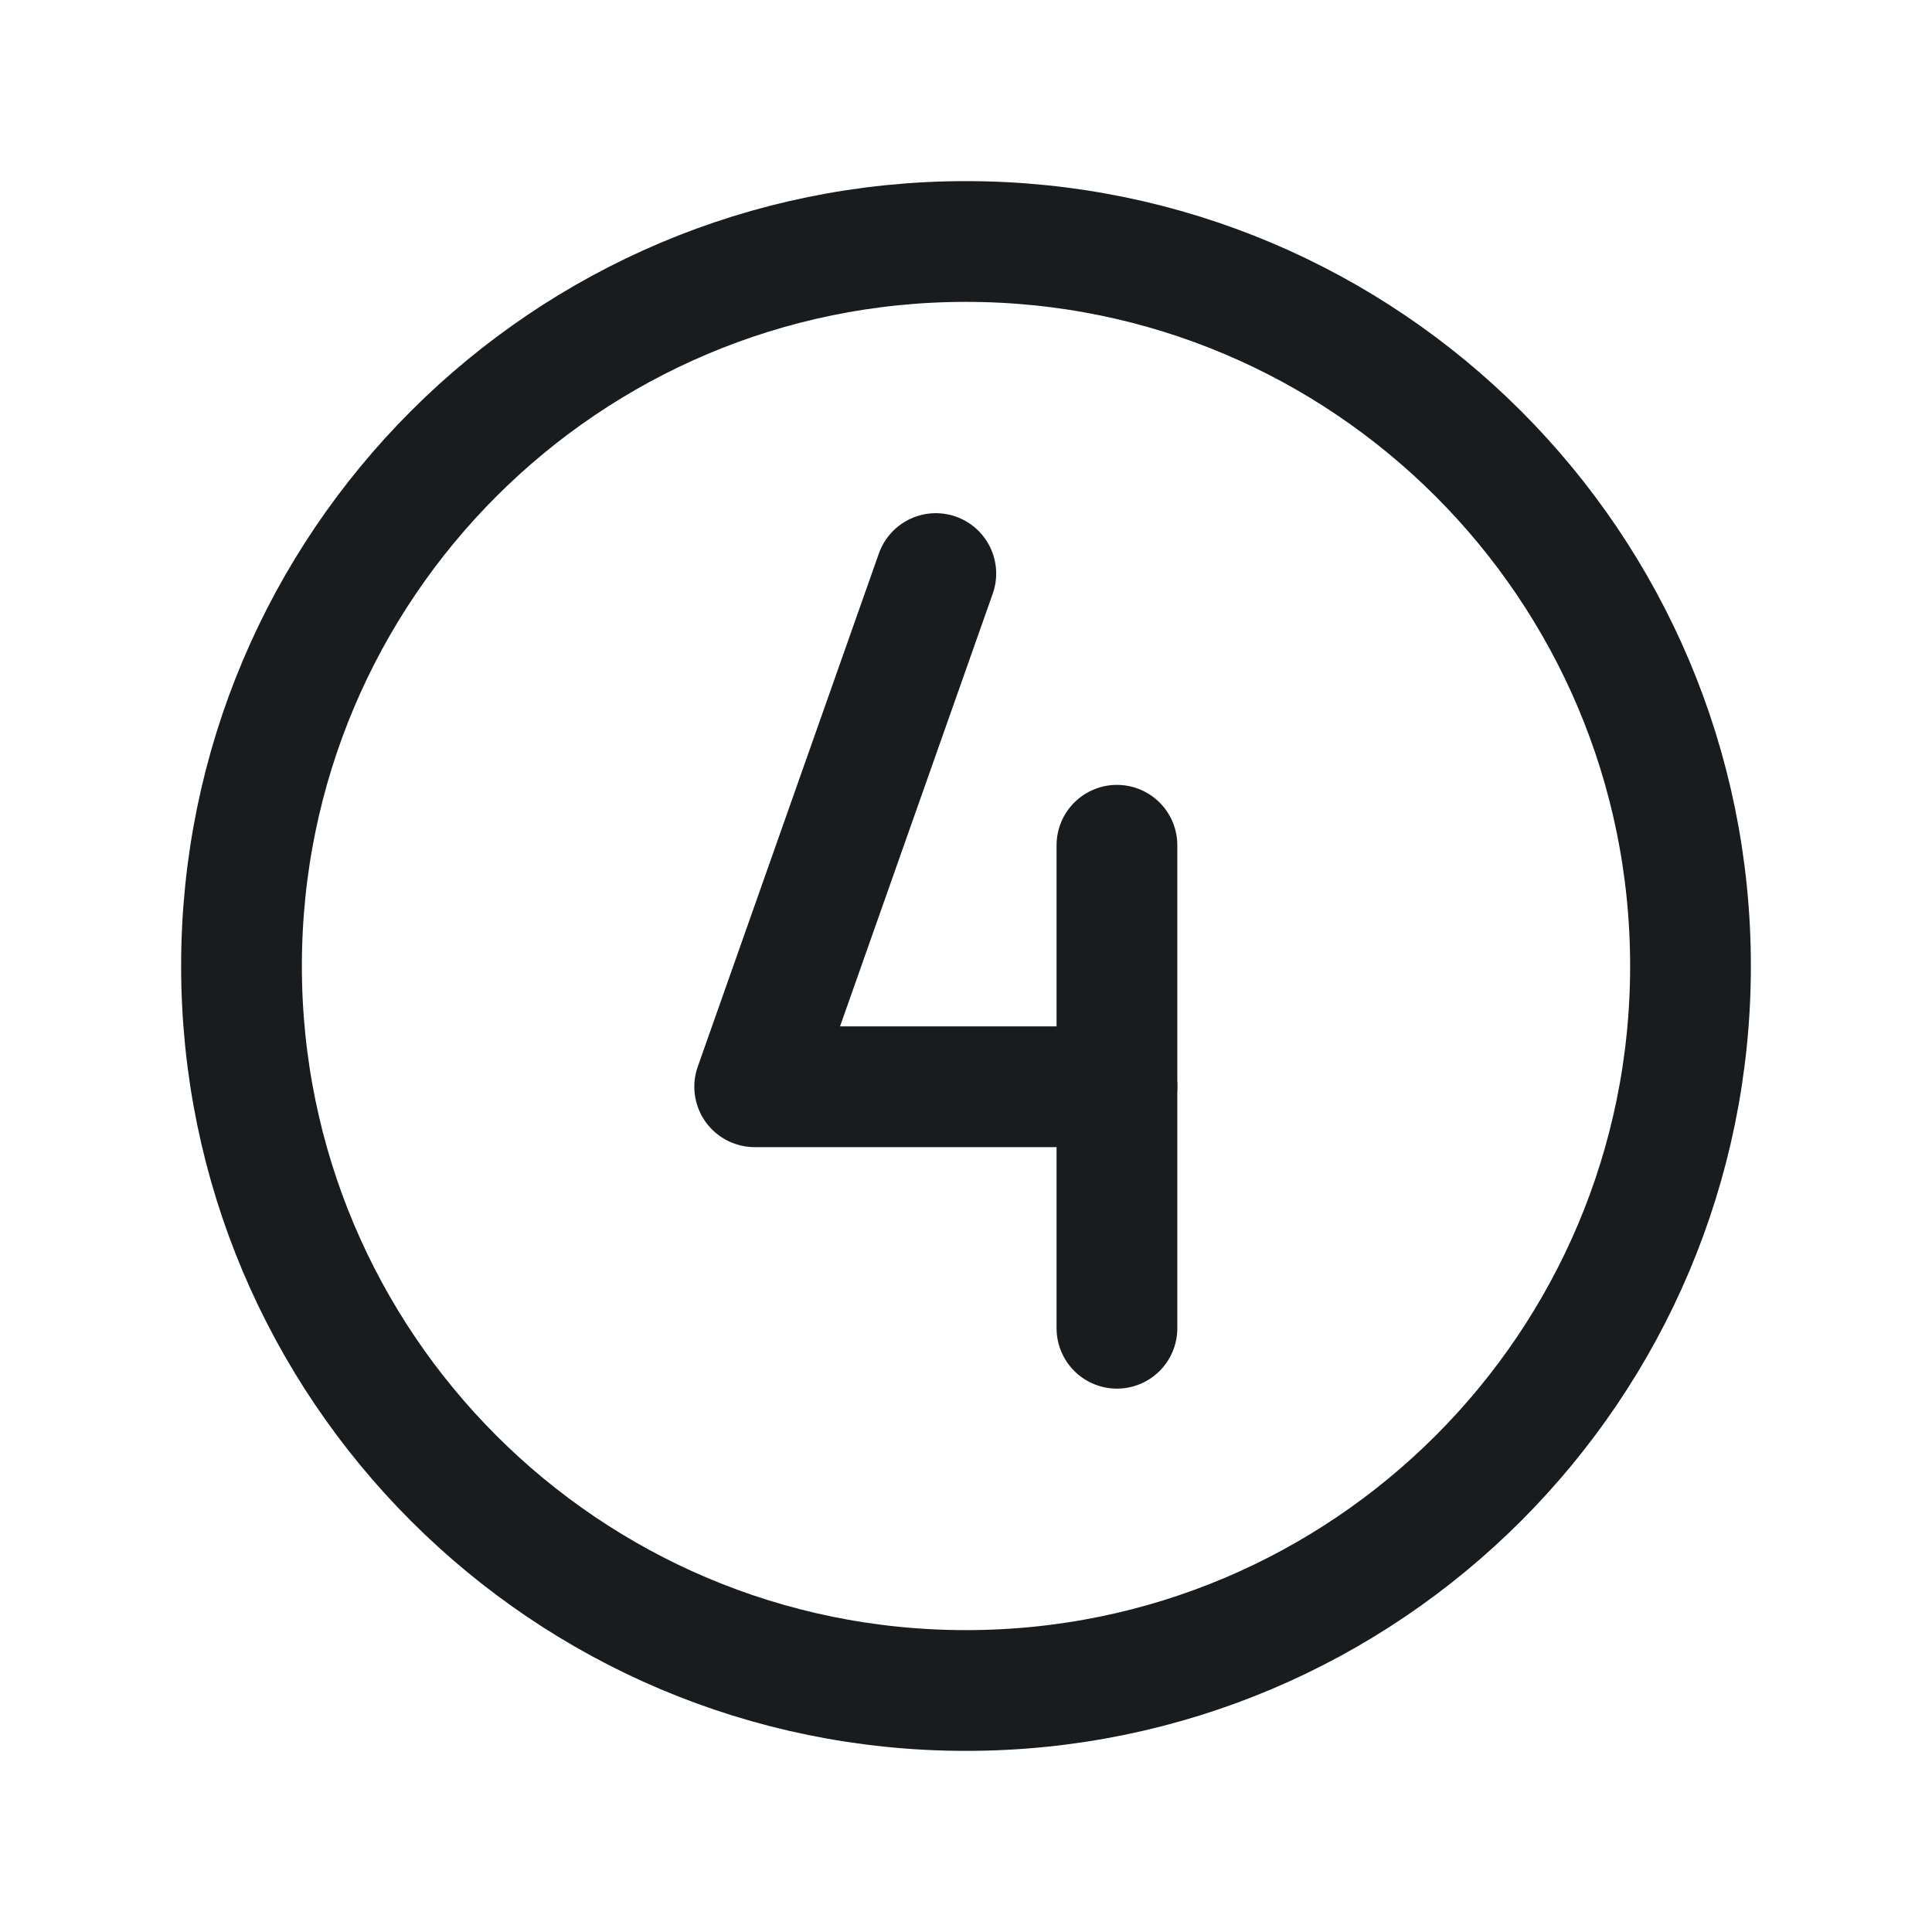 <svg width="24" height="24" viewBox="0 0 24 24" fill="none" xmlns="http://www.w3.org/2000/svg">
<path d="M12 21C16.971 21 21 16.971 21 12C21 7.029 16.971 3 12 3C7.029 3 3 7.029 3 12C3 16.971 7.029 21 12 21Z" stroke="#191C1F" stroke-width="1.5" stroke-miterlimit="10"/>
<path d="M11.625 7.125L9.375 13.5H13.875" stroke="#191C1F" stroke-width="1.5" stroke-linecap="round" stroke-linejoin="round"/>
<path d="M13.875 10.5V16.5" stroke="#191C1F" stroke-width="1.5" stroke-linecap="round" stroke-linejoin="round"/>
</svg>

